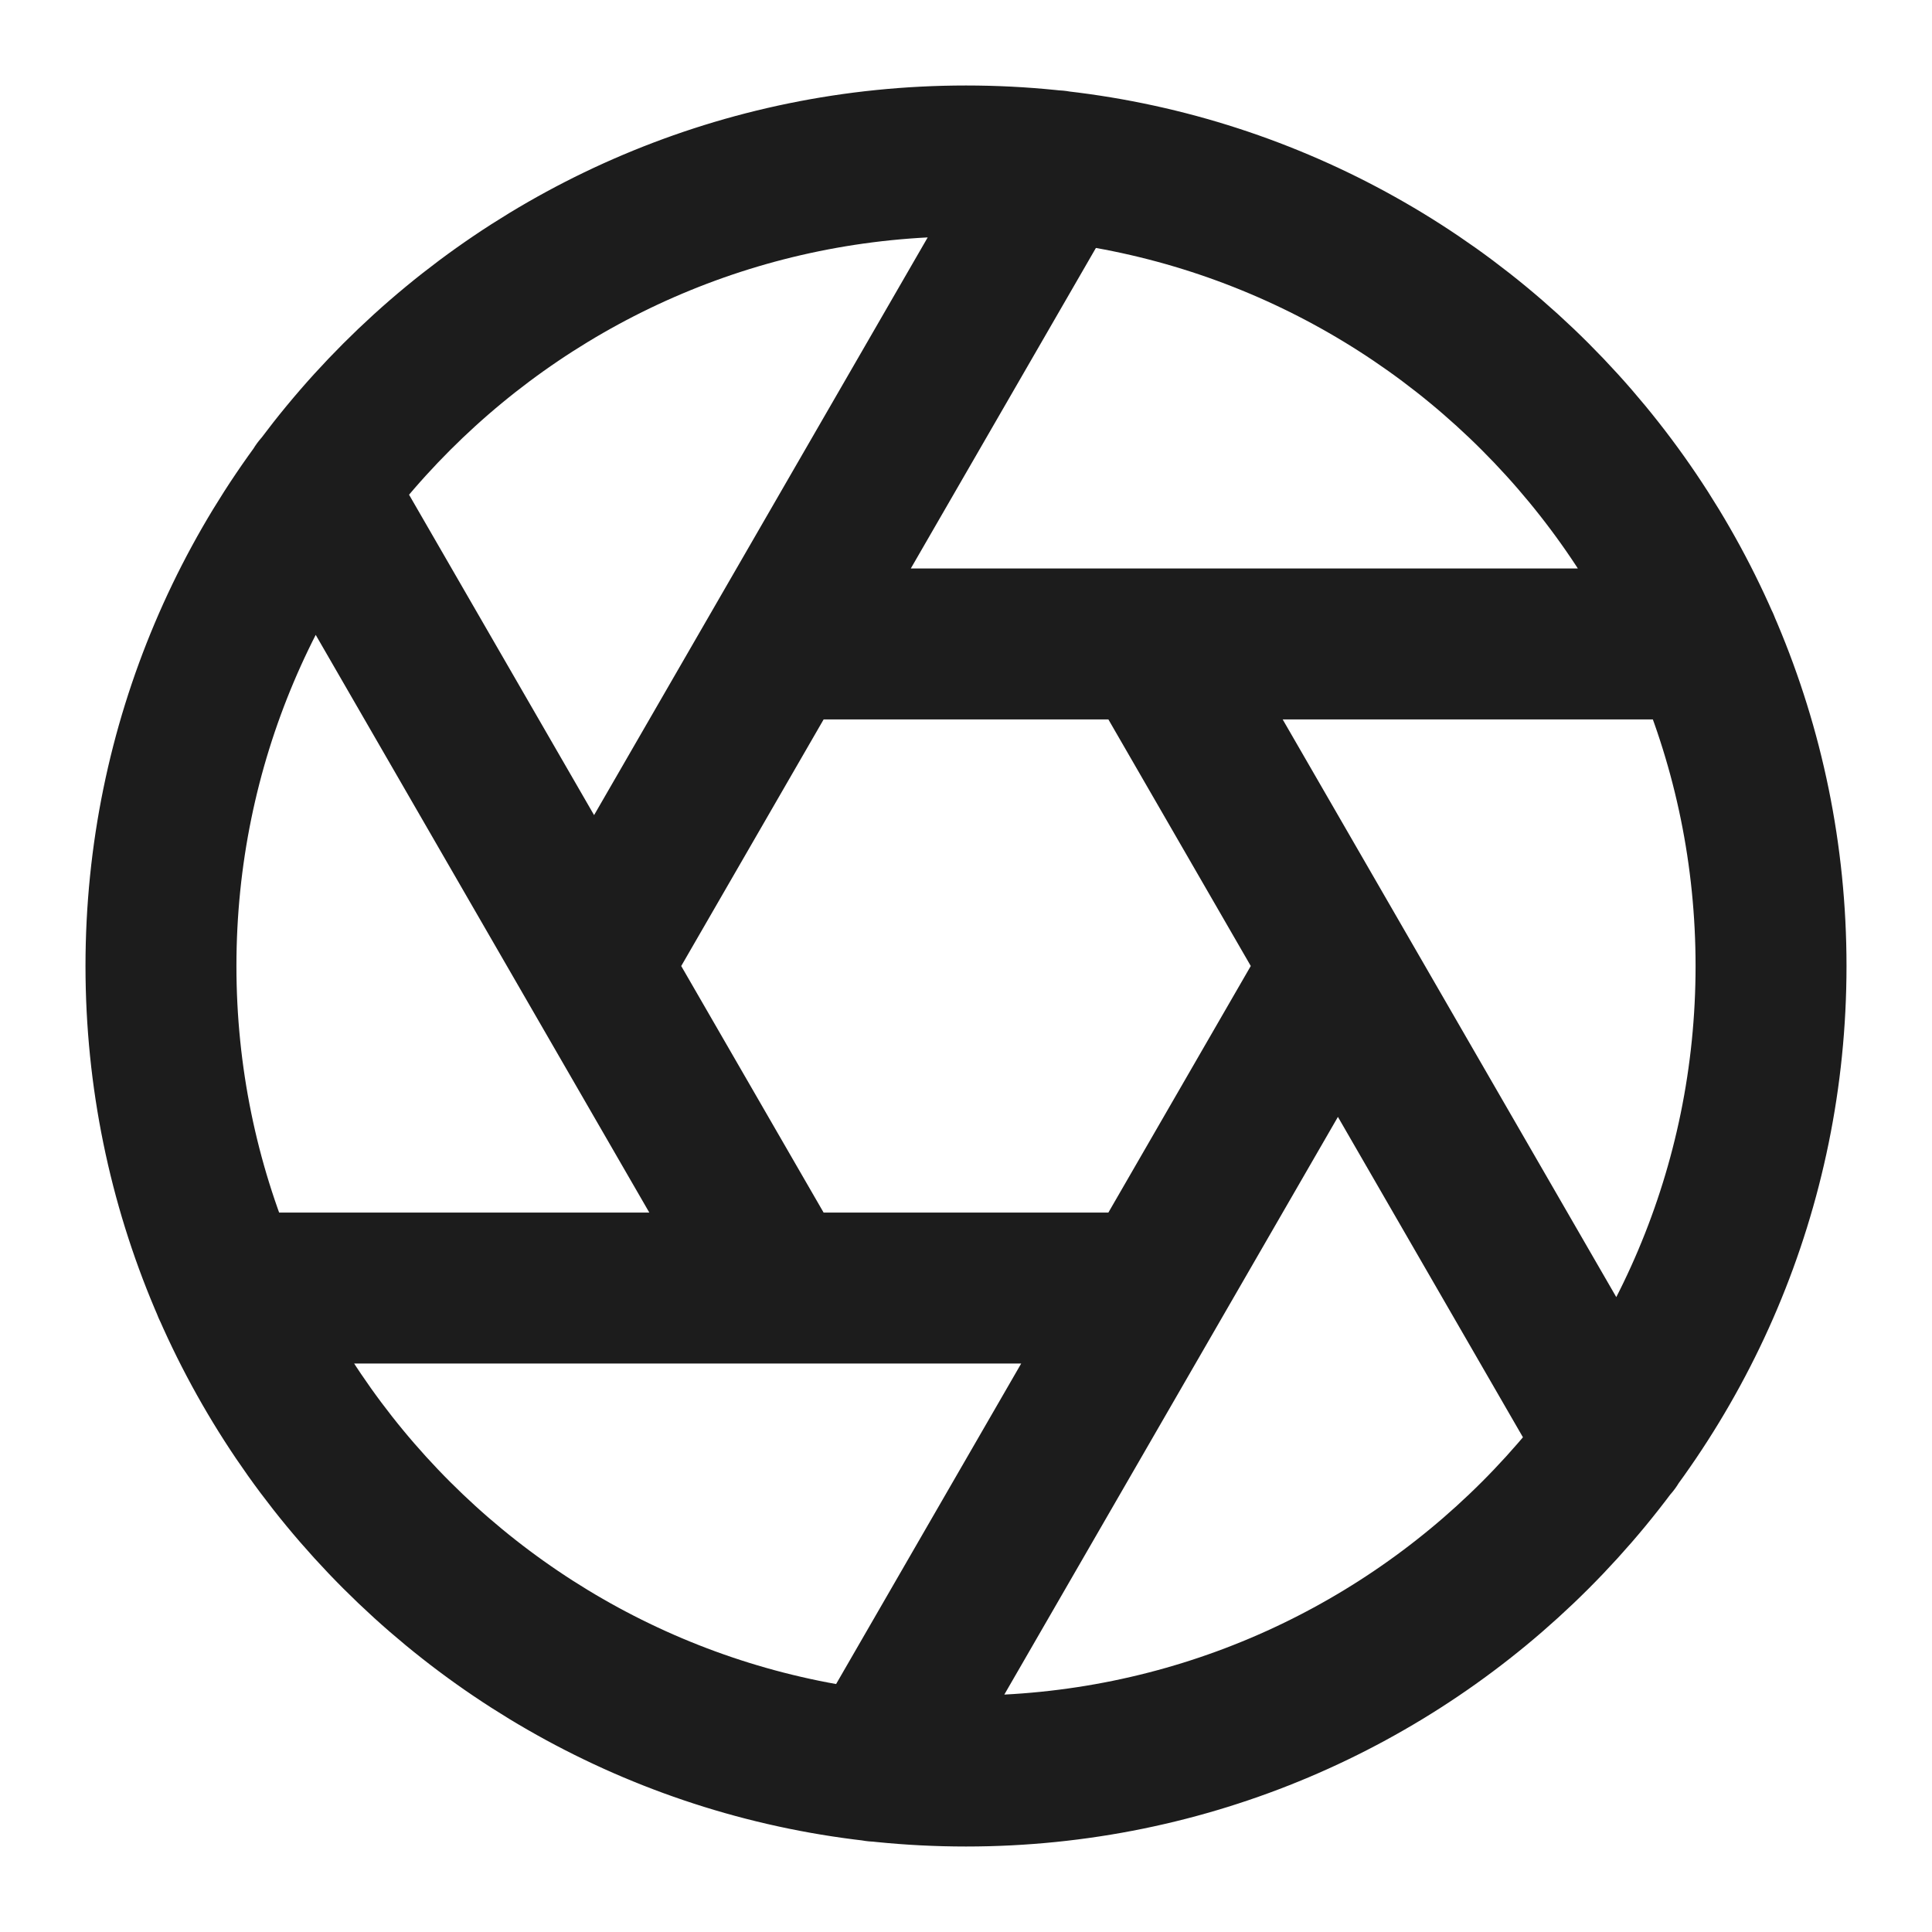 <svg width="16" height="16" viewBox="0 0 16 16" fill="none" xmlns="http://www.w3.org/2000/svg">
<g clip-path="url(#clip0_481_3371)">
<path d="M9.54 5.333L13.367 11.96M6.46 5.333H14.113M4.92 8L8.747 1.373M6.46 10.667L2.633 4.04M9.54 10.667H1.887M11.08 8L7.253 14.627M14.667 8C14.667 11.682 11.682 14.667 8 14.667C4.318 14.667 1.333 11.682 1.333 8C1.333 4.318 4.318 1.333 8 1.333C11.682 1.333 14.667 4.318 14.667 8Z" stroke="#1C1C1C" stroke-width="1.25" stroke-linecap="round" stroke-linejoin="round"/>
</g>
<defs>
<clipPath id="clip0_481_3371">
<rect width="16" height="16" fill="white"/>
</clipPath>
</defs>
</svg>
